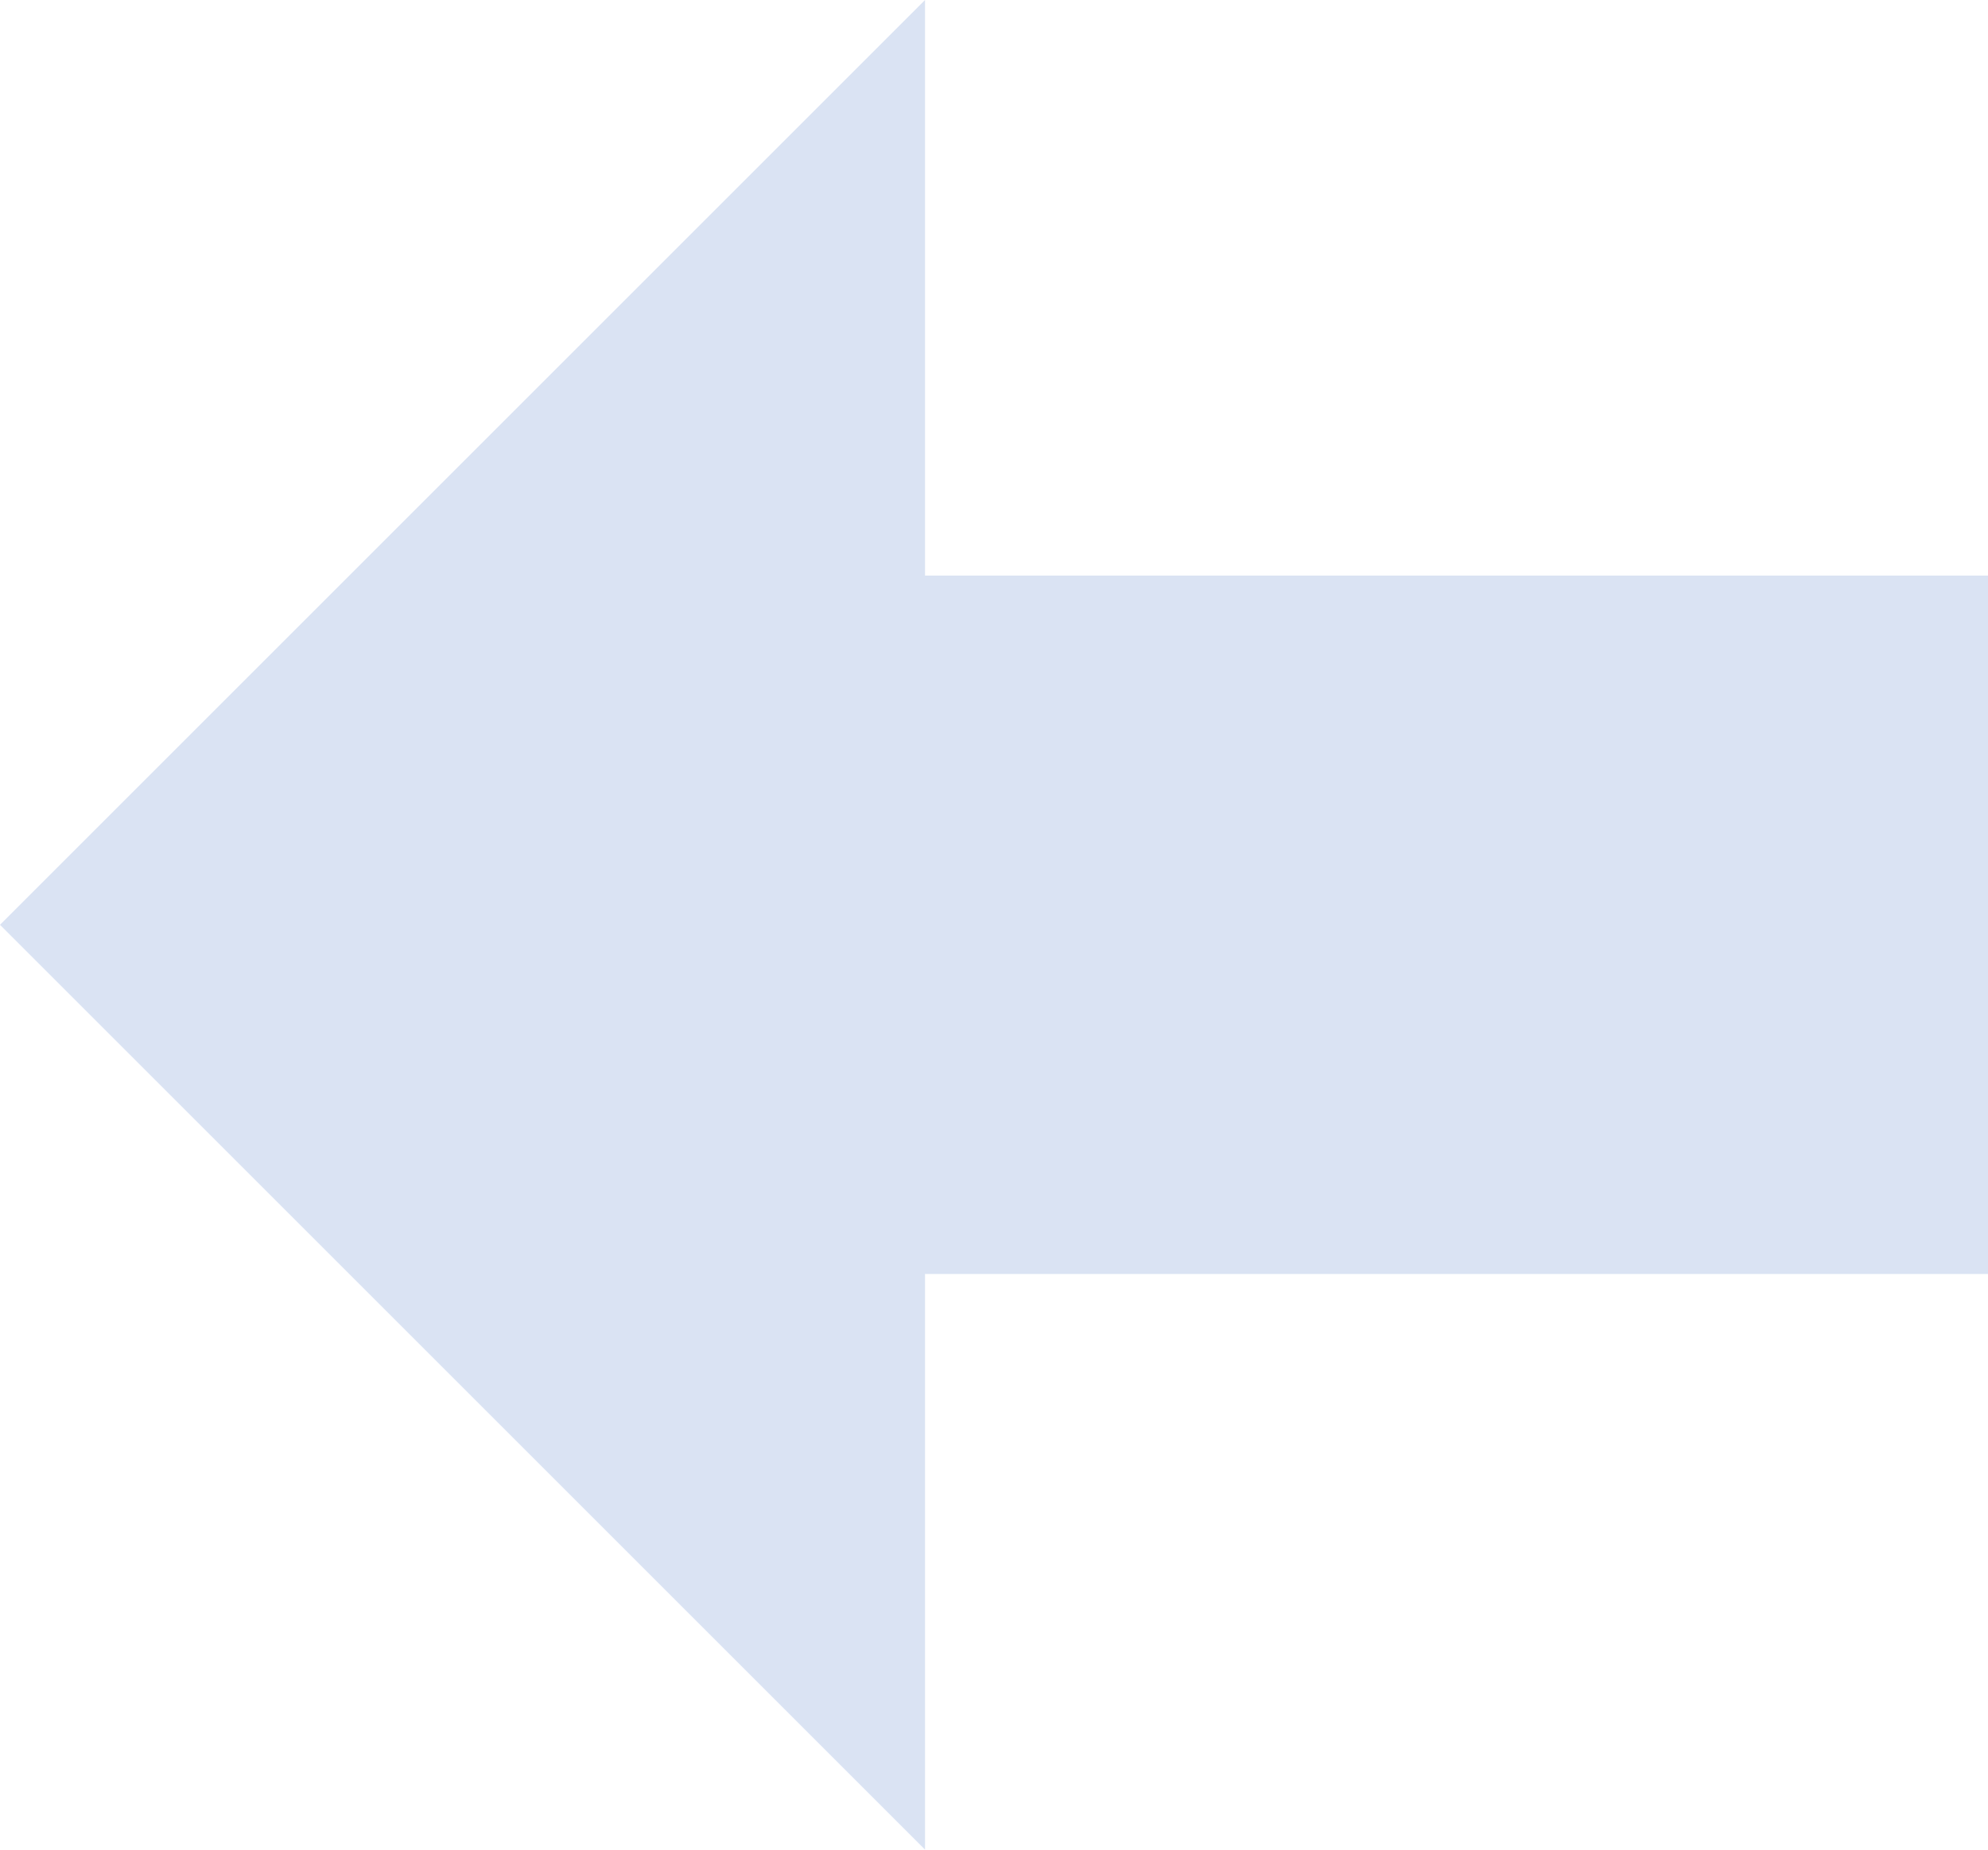 <svg width="562" height="523" xmlns="http://www.w3.org/2000/svg" xmlns:xlink="http://www.w3.org/1999/xlink" xml:space="preserve" overflow="hidden"><g transform="translate(-1527 -642)"><path d="M1788.5 642 1788.5 804.755 2089 804.755 2089 1002.24 1788.5 1002.24 1788.5 1165 1527 903.5Z" fill="#DAE3F3" fill-rule="evenodd"/></g></svg>